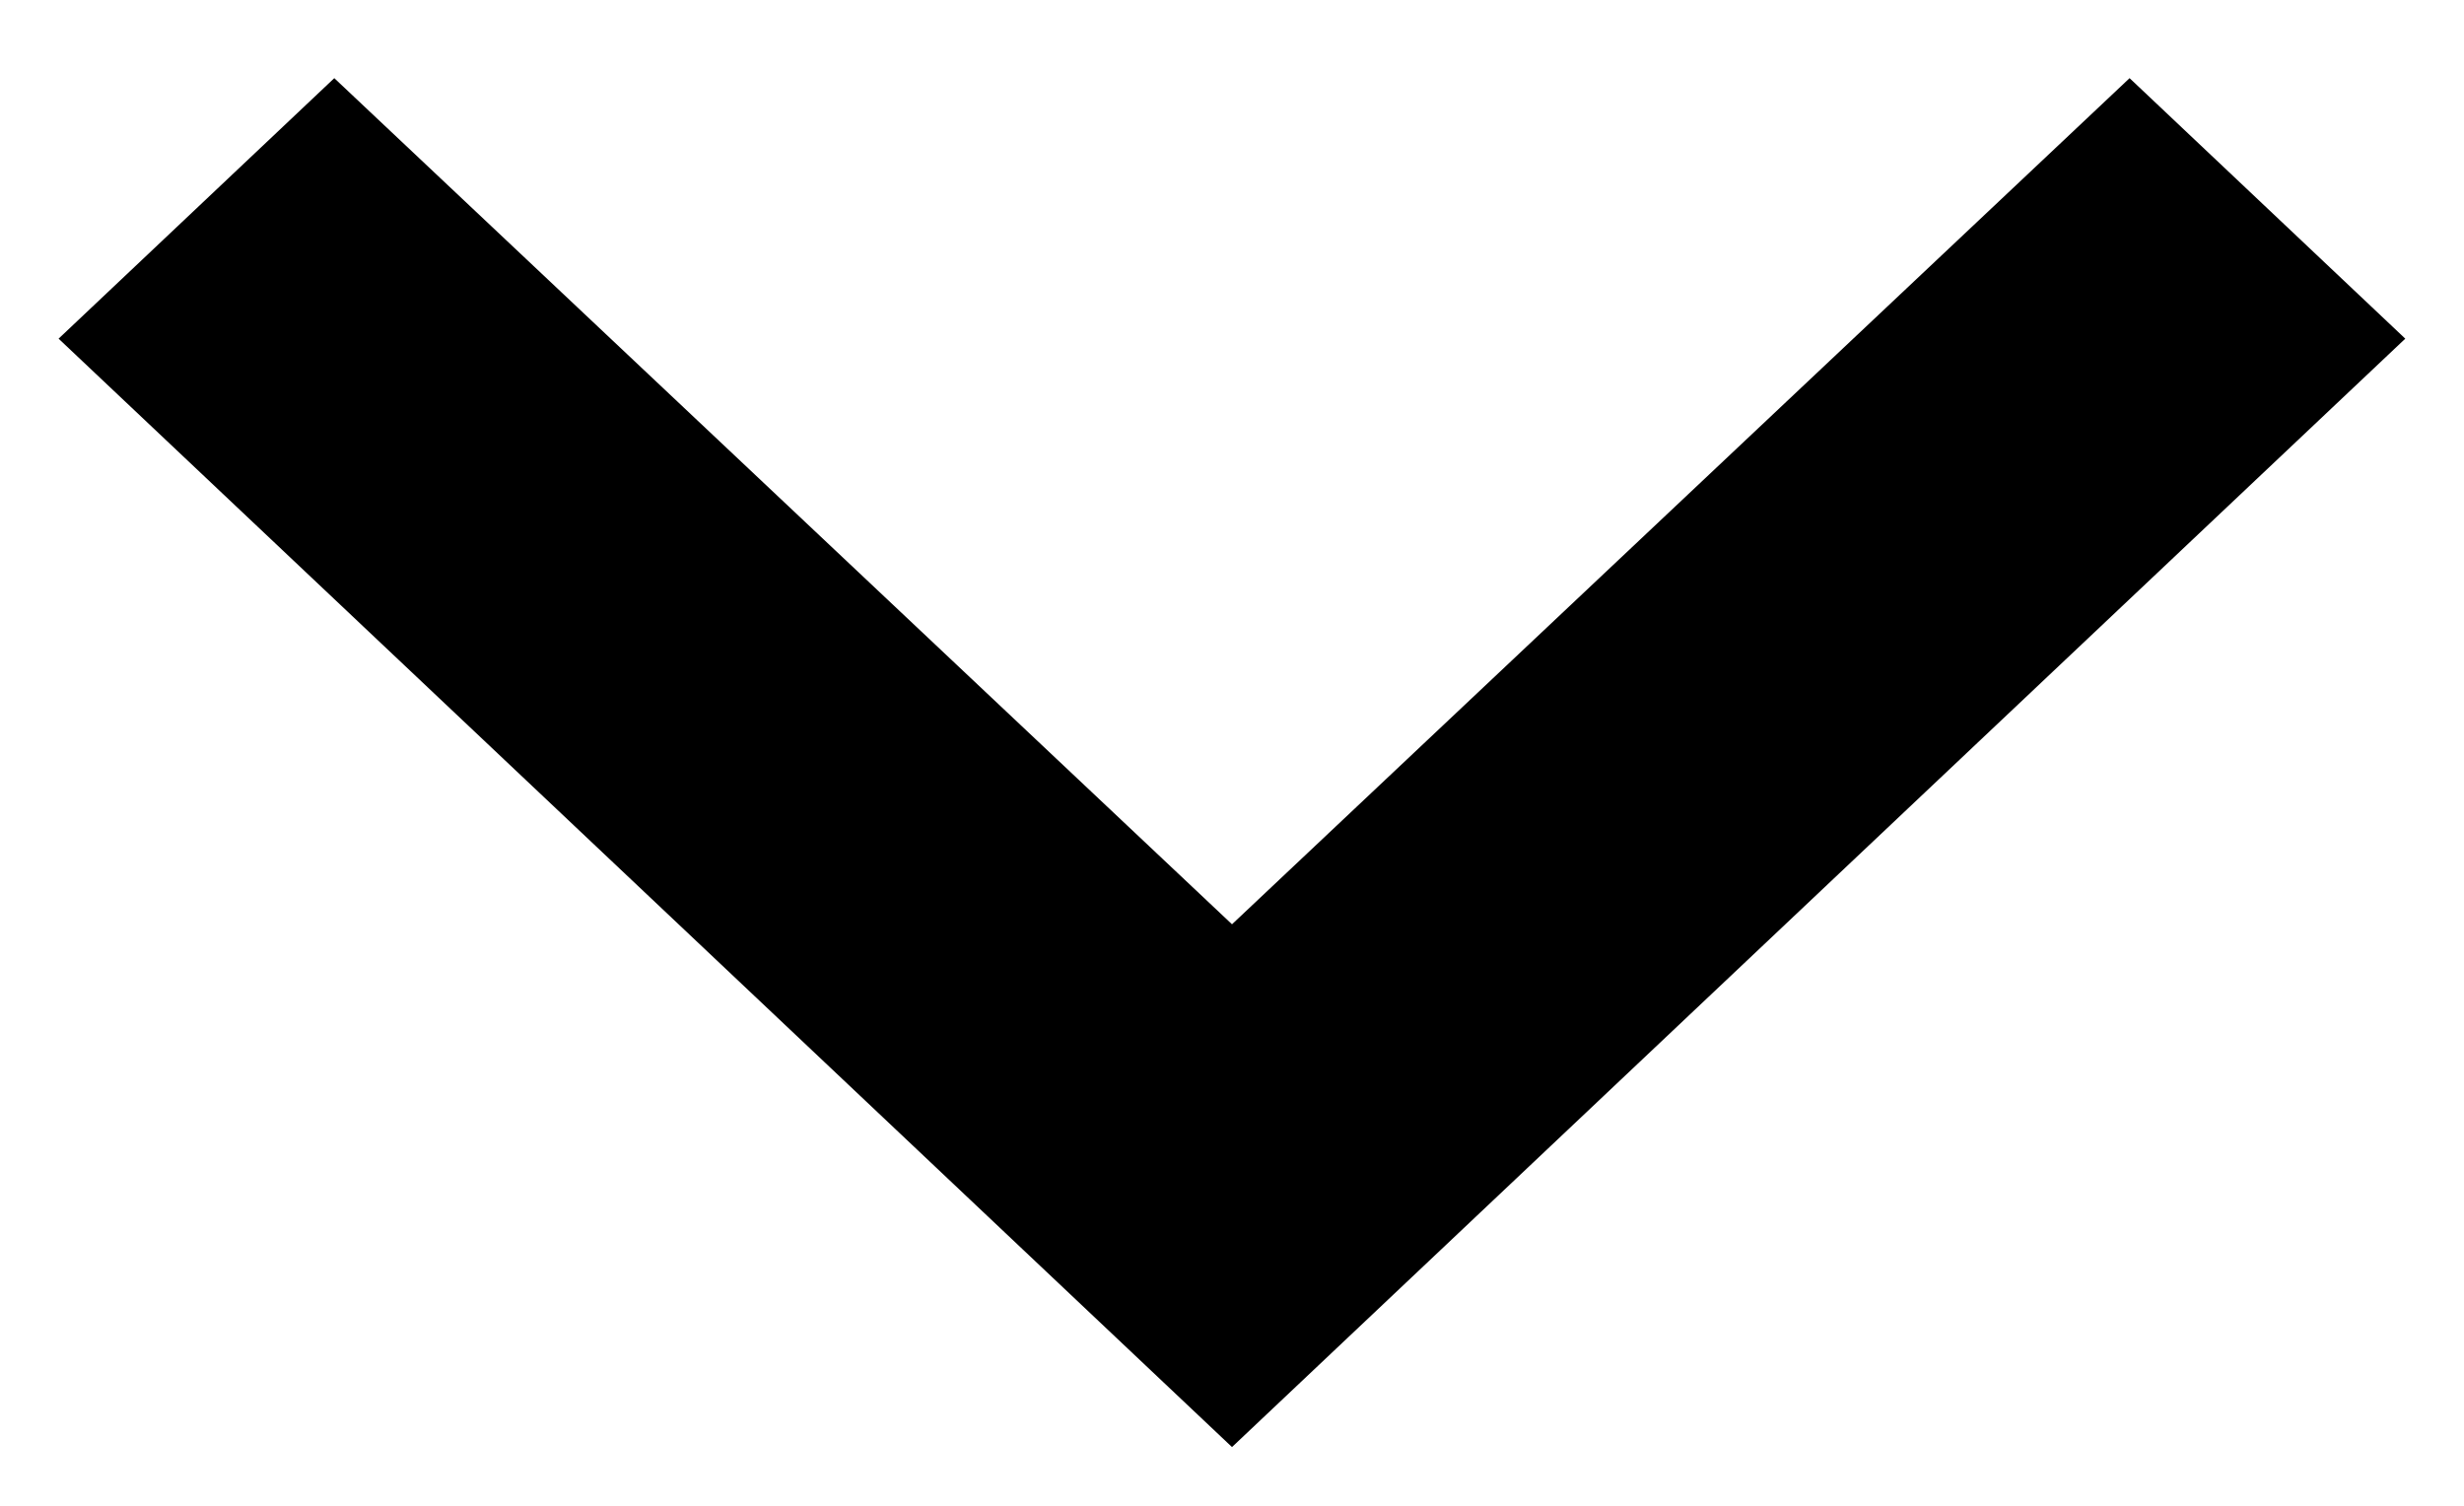 <?xml version="1.0" encoding="UTF-8"?>
<svg width="18px" height="11px" viewBox="0 0 18 11" version="1.1" xmlns="http://www.w3.org/2000/svg" xmlns:xlink="http://www.w3.org/1999/xlink">
    <!-- Generator: Sketch 51.3 (57544) - http://www.bohemiancoding.com/sketch -->
    <title>baseline-chevron_right-24px</title>
    <desc>Created with Sketch.</desc>
    <defs></defs>
    <g id="Symbols" stroke="none" stroke-width="1" fill="none" fill-rule="evenodd">
        <g id="baseline-chevron_right-24px" transform="translate(4, -3)" fill="#000000" fill-rule="nonzero">
            <polygon id="Path" transform="translate(5, 8.571) rotate(90) translate(-5, -8.571) " points="1.903 0 0 2.014 6.181 8.571 0 15.129 1.903 17.143 10 8.571"></polygon>
        </g>
    </g>
</svg>